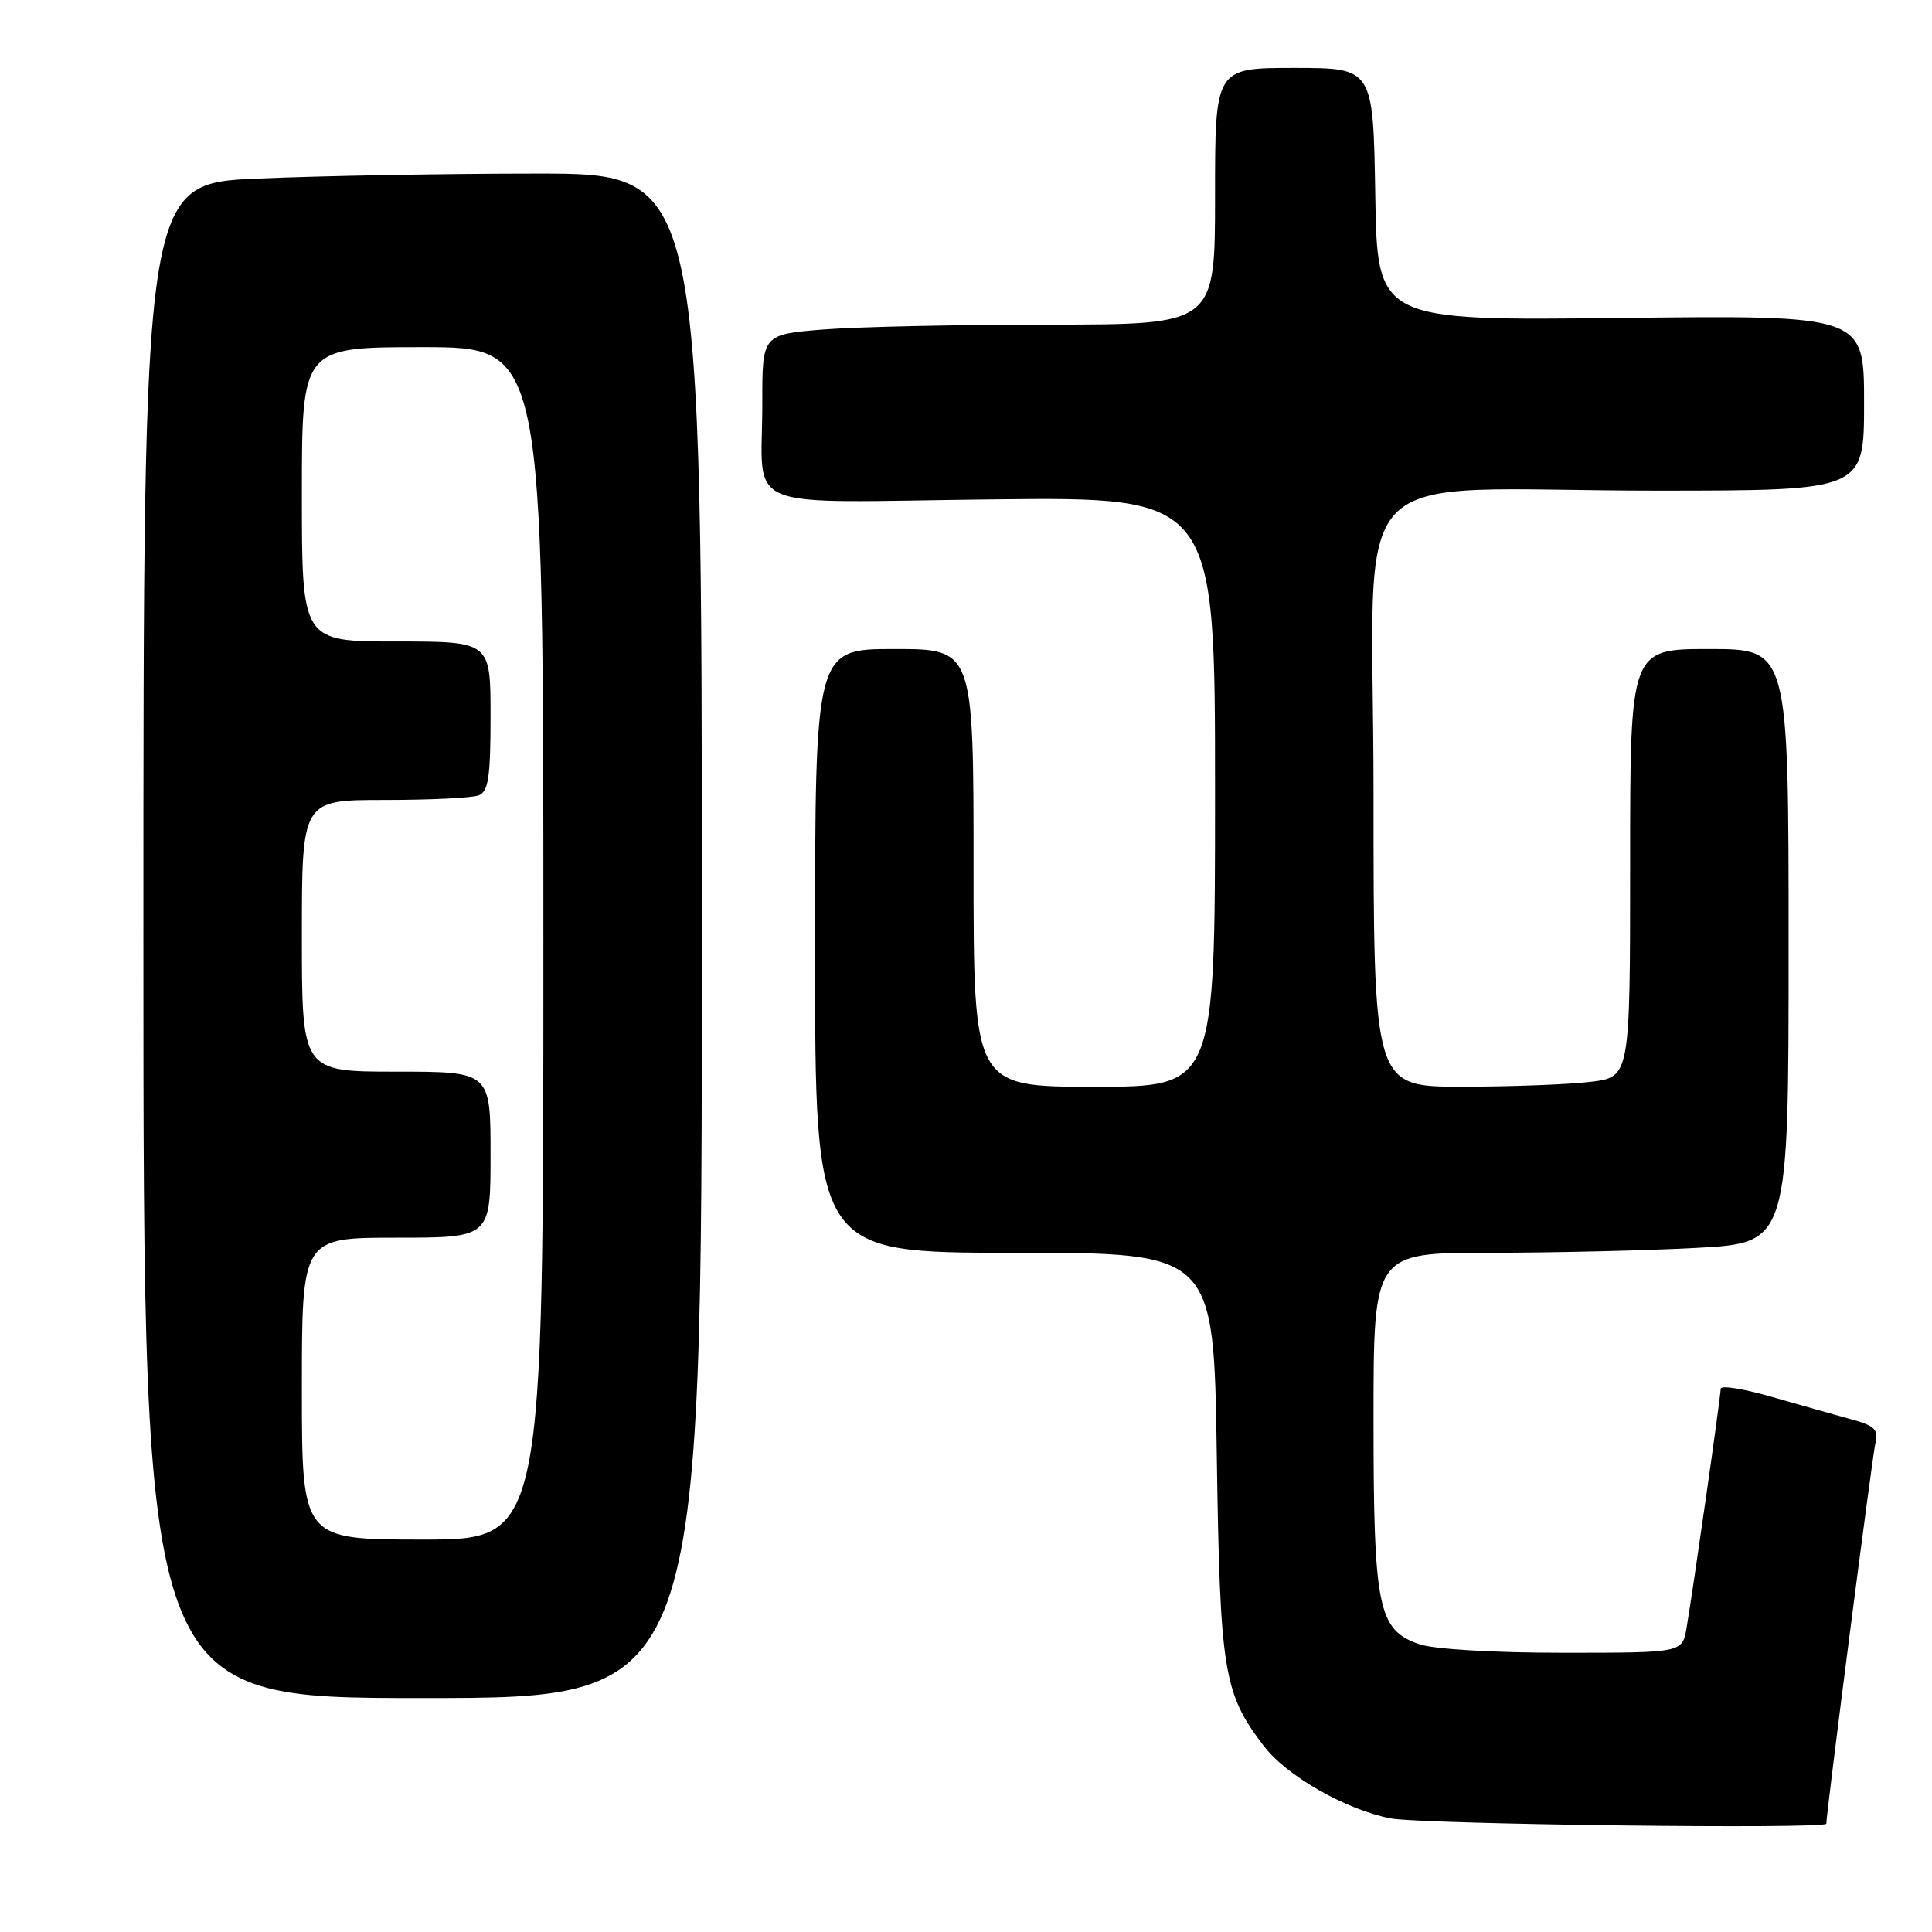 <?xml version="1.0" encoding="UTF-8" standalone="no"?>
<!DOCTYPE svg PUBLIC "-//W3C//DTD SVG 1.1//EN" "http://www.w3.org/Graphics/SVG/1.1/DTD/svg11.dtd" >
<svg xmlns="http://www.w3.org/2000/svg" xmlns:xlink="http://www.w3.org/1999/xlink" version="1.1" viewBox="0 0 256 256">
 <g >
 <path fill="currentColor"
d=" M 242.00 241.65 C 242.00 240.19 248.08 193.02 248.49 191.29 C 248.94 189.42 248.44 188.92 245.26 188.06 C 243.19 187.49 238.46 186.15 234.75 185.09 C 231.04 184.02 228.00 183.53 228.00 184.02 C 228.00 185.04 224.30 210.97 223.47 215.75 C 222.91 219.00 222.91 219.00 207.10 219.00 C 197.89 219.00 189.94 218.53 188.04 217.86 C 182.59 215.96 182.00 213.05 182.00 188.03 C 182.00 166.00 182.00 166.00 197.34 166.00 C 205.78 166.00 218.16 165.71 224.84 165.35 C 237.00 164.69 237.00 164.69 237.00 125.35 C 237.00 86.00 237.00 86.00 226.50 86.00 C 216.00 86.00 216.00 86.00 216.00 114.36 C 216.00 142.72 216.00 142.72 210.75 143.35 C 207.86 143.70 200.21 143.99 193.75 143.99 C 182.00 144.00 182.00 144.00 182.00 105.14 C 182.00 59.81 177.09 65.02 219.75 65.01 C 247.00 65.00 247.00 65.00 247.00 53.38 C 247.00 41.76 247.00 41.76 214.75 42.13 C 182.50 42.50 182.50 42.50 182.23 25.75 C 181.95 9.00 181.95 9.00 171.48 9.00 C 161.00 9.00 161.00 9.00 161.00 26.00 C 161.00 43.00 161.00 43.00 139.25 43.01 C 127.29 43.01 113.79 43.30 109.25 43.65 C 101.00 44.30 101.00 44.30 101.01 53.40 C 101.04 68.07 97.40 66.55 131.55 66.17 C 161.00 65.84 161.00 65.84 161.00 104.92 C 161.00 144.00 161.00 144.00 145.00 144.00 C 129.00 144.00 129.00 144.00 129.00 115.00 C 129.00 86.00 129.00 86.00 118.50 86.00 C 108.00 86.00 108.00 86.00 108.00 126.00 C 108.00 166.00 108.00 166.00 134.42 166.00 C 160.83 166.00 160.83 166.00 161.23 192.75 C 161.66 221.58 162.10 224.33 167.46 231.35 C 170.47 235.31 178.27 239.76 184.22 240.94 C 188.27 241.74 242.00 242.40 242.00 241.65 Z  M 93.00 124.00 C 93.00 23.00 93.00 23.00 71.16 23.00 C 59.15 23.00 42.50 23.30 34.16 23.66 C 19.00 24.31 19.00 24.31 19.00 124.66 C 19.00 225.00 19.00 225.00 56.00 225.00 C 93.00 225.00 93.00 225.00 93.00 124.00 Z  M 40.00 184.00 C 40.00 164.00 40.00 164.00 52.50 164.00 C 65.00 164.00 65.00 164.00 65.00 153.00 C 65.00 142.00 65.00 142.00 52.50 142.00 C 40.00 142.00 40.00 142.00 40.00 124.00 C 40.00 106.00 40.00 106.00 50.92 106.00 C 56.92 106.00 62.55 105.73 63.42 105.39 C 64.71 104.90 65.00 102.99 65.00 94.89 C 65.00 85.00 65.00 85.00 52.50 85.00 C 40.00 85.00 40.00 85.00 40.00 65.50 C 40.00 46.00 40.00 46.00 56.00 46.00 C 72.00 46.00 72.00 46.00 72.00 125.00 C 72.00 204.00 72.00 204.00 56.00 204.00 C 40.00 204.00 40.00 204.00 40.00 184.00 Z "/>
</g>
</svg>